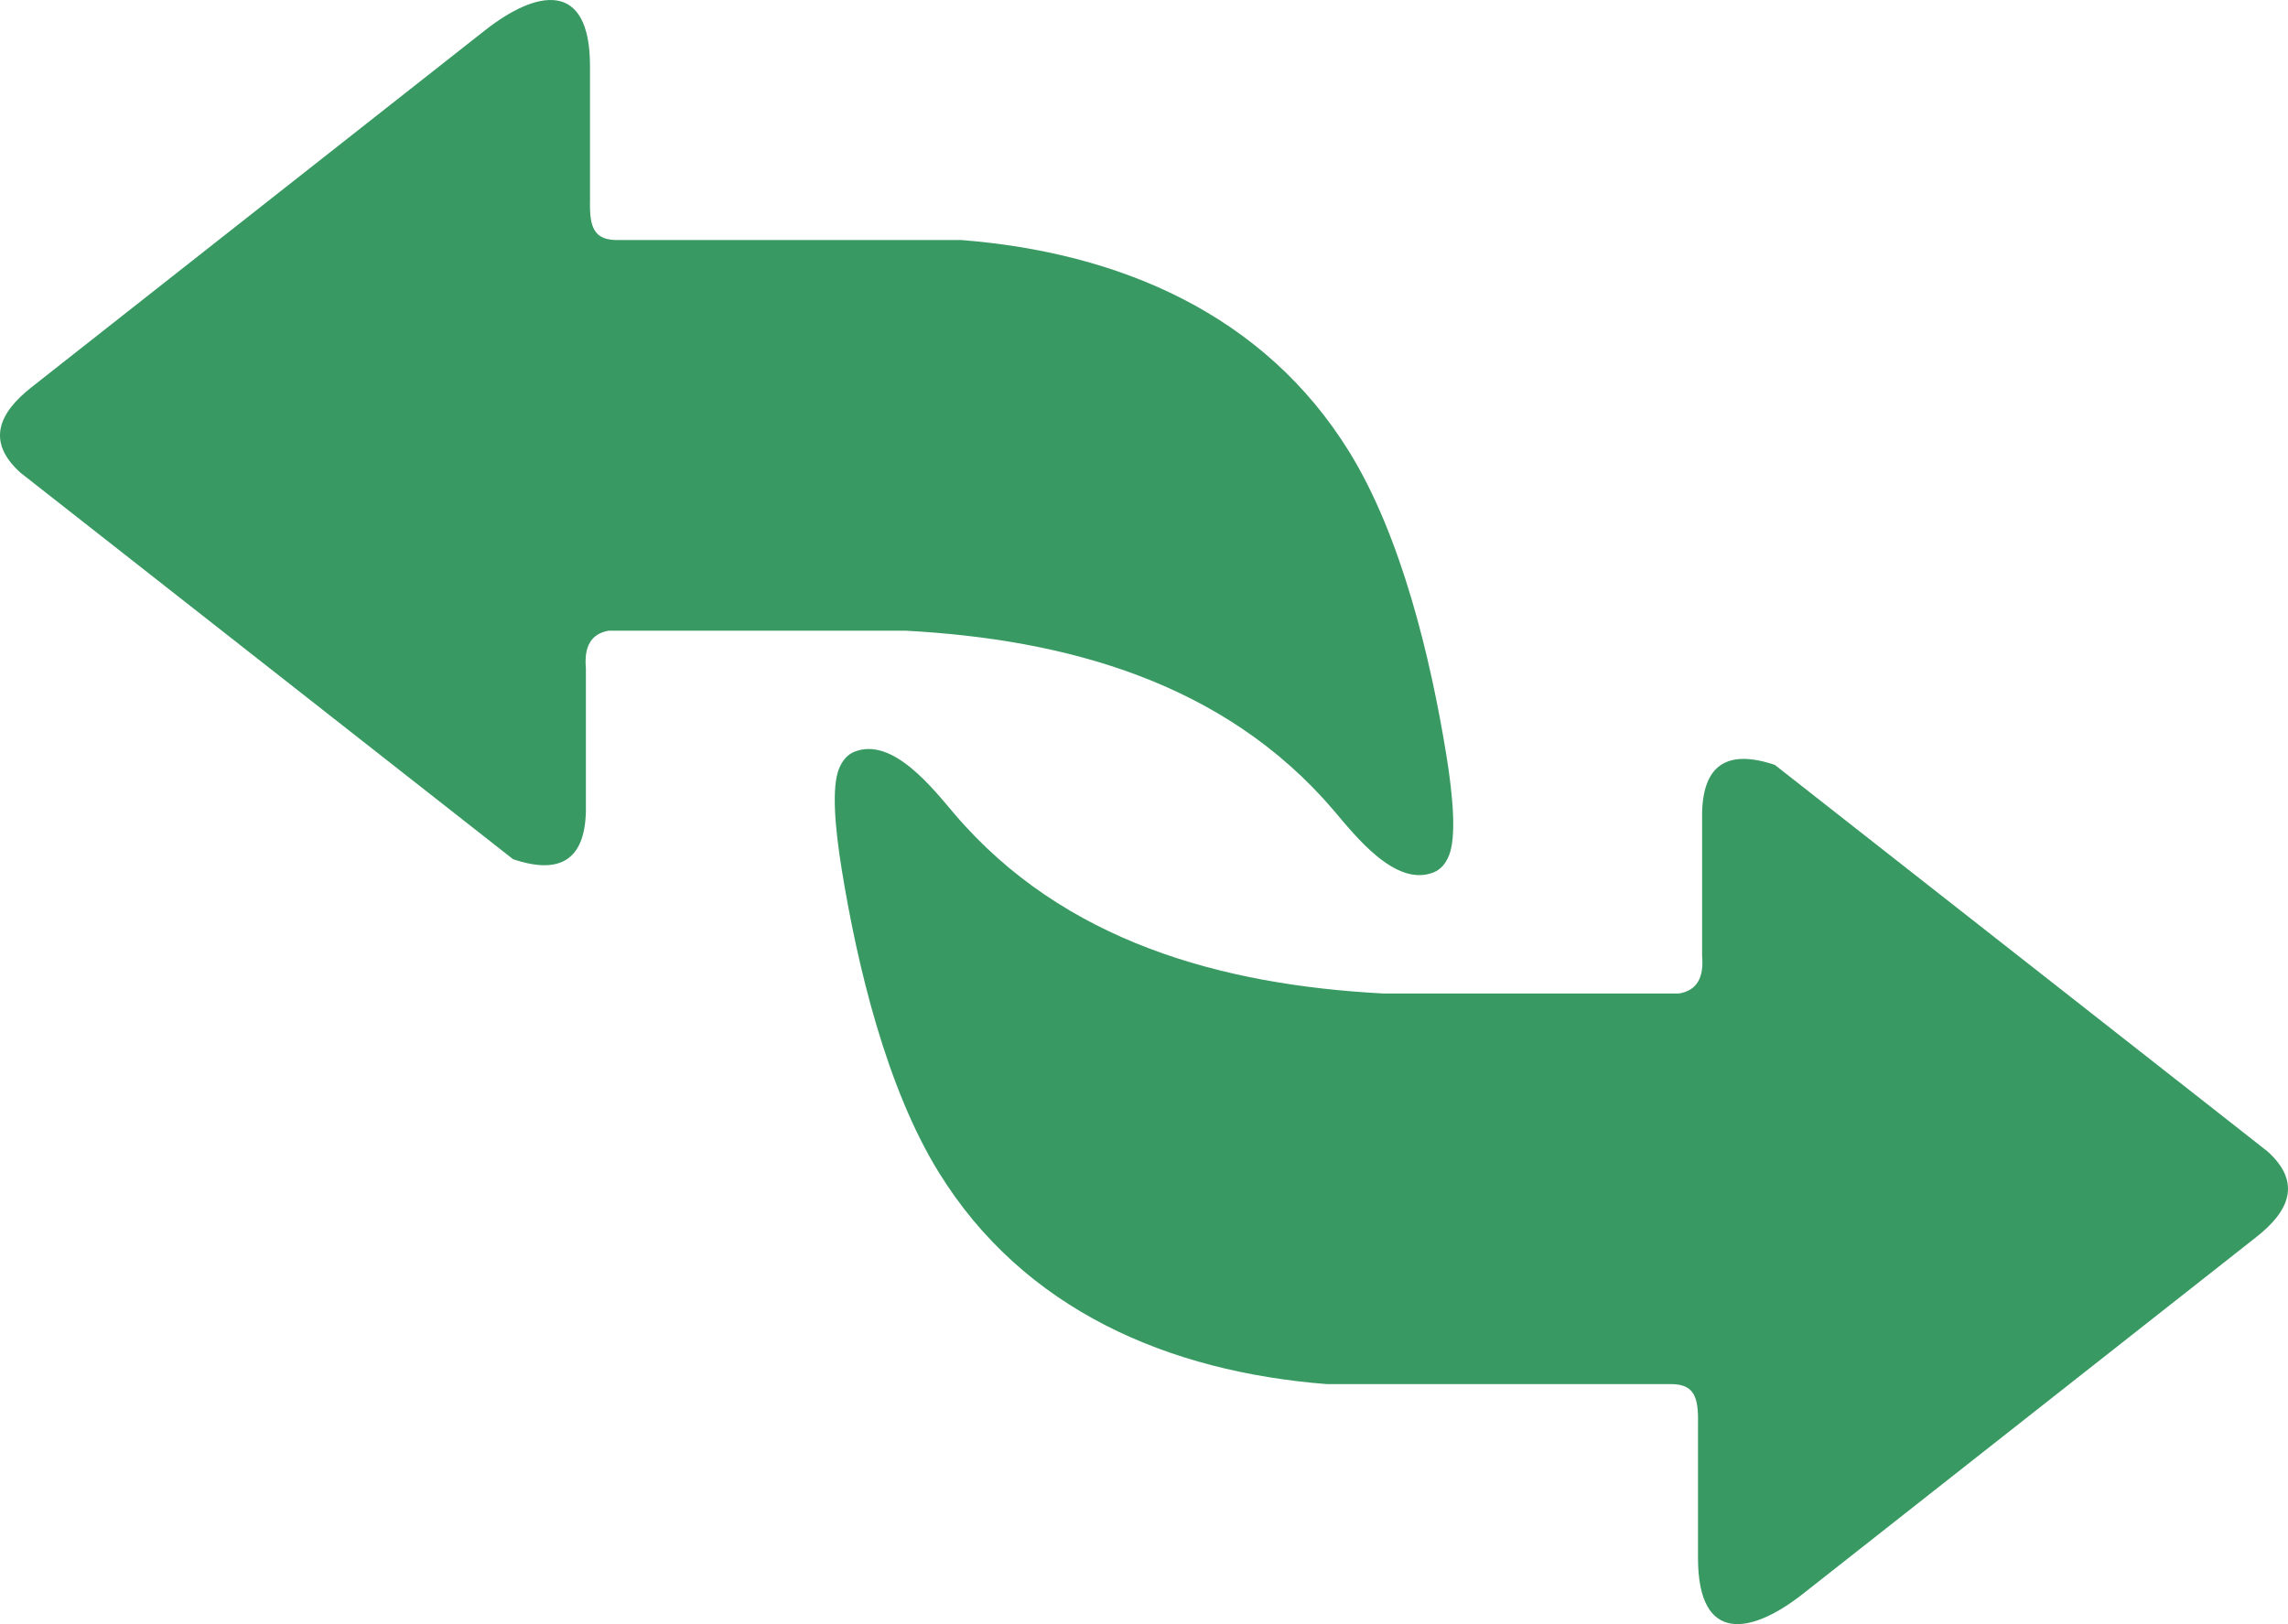 <svg xmlns="http://www.w3.org/2000/svg" shape-rendering="geometricPrecision" text-rendering="geometricPrecision" image-rendering="optimizeQuality" fill-rule="evenodd" clip-rule="evenodd" viewBox="0 0 512 363.55">
    <path fill="#389a62" d="M132.03 44.89c-.14 5.96.87 8.83 6.05 8.84h77.02c35.31 2.77 67.79 16.51 86.88 47.49 11.59 18.8 18.13 45.91 21.68 67.8 1.53 9.46 2.24 18.31.61 22.41-.77 1.93-1.92 3.23-3.47 3.85-8.58 3.43-17.64-8.37-22.46-14.01-24.39-28.52-59.69-38.18-95.8-40.1h-66.32c-4.08.71-5.53 3.72-5.11 8.37v32.1c-.25 10.66-5.62 14.29-16.29 10.69l-98.11-77-12.12-9.51C-3.3 98.73-.05 92.27 7.03 86.7l7.49-5.9 94.01-74.01c11.48-9.04 23.5-11.46 23.5 8.02v30.08zm247.94 273.77c.13-5.97-.87-8.84-6.05-8.84H296.9c-35.31-2.77-67.79-16.51-86.88-47.49-11.59-18.8-18.14-45.91-21.68-67.8-1.53-9.46-2.24-18.31-.61-22.41.77-1.93 1.92-3.23 3.47-3.85 8.58-3.43 17.64 8.36 22.46 14.01 24.39 28.52 59.69 38.18 95.8 40.1h66.32c4.08-.71 5.52-3.73 5.11-8.38v-32.09c.24-10.66 5.62-14.29 16.28-10.69l98.12 76.99 12.12 9.52c7.88 7.09 4.64 13.55-2.44 19.12l-7.49 5.9-94.02 74.01c-11.47 9.04-23.49 11.45-23.49-8.02v-30.08z" />
</svg>